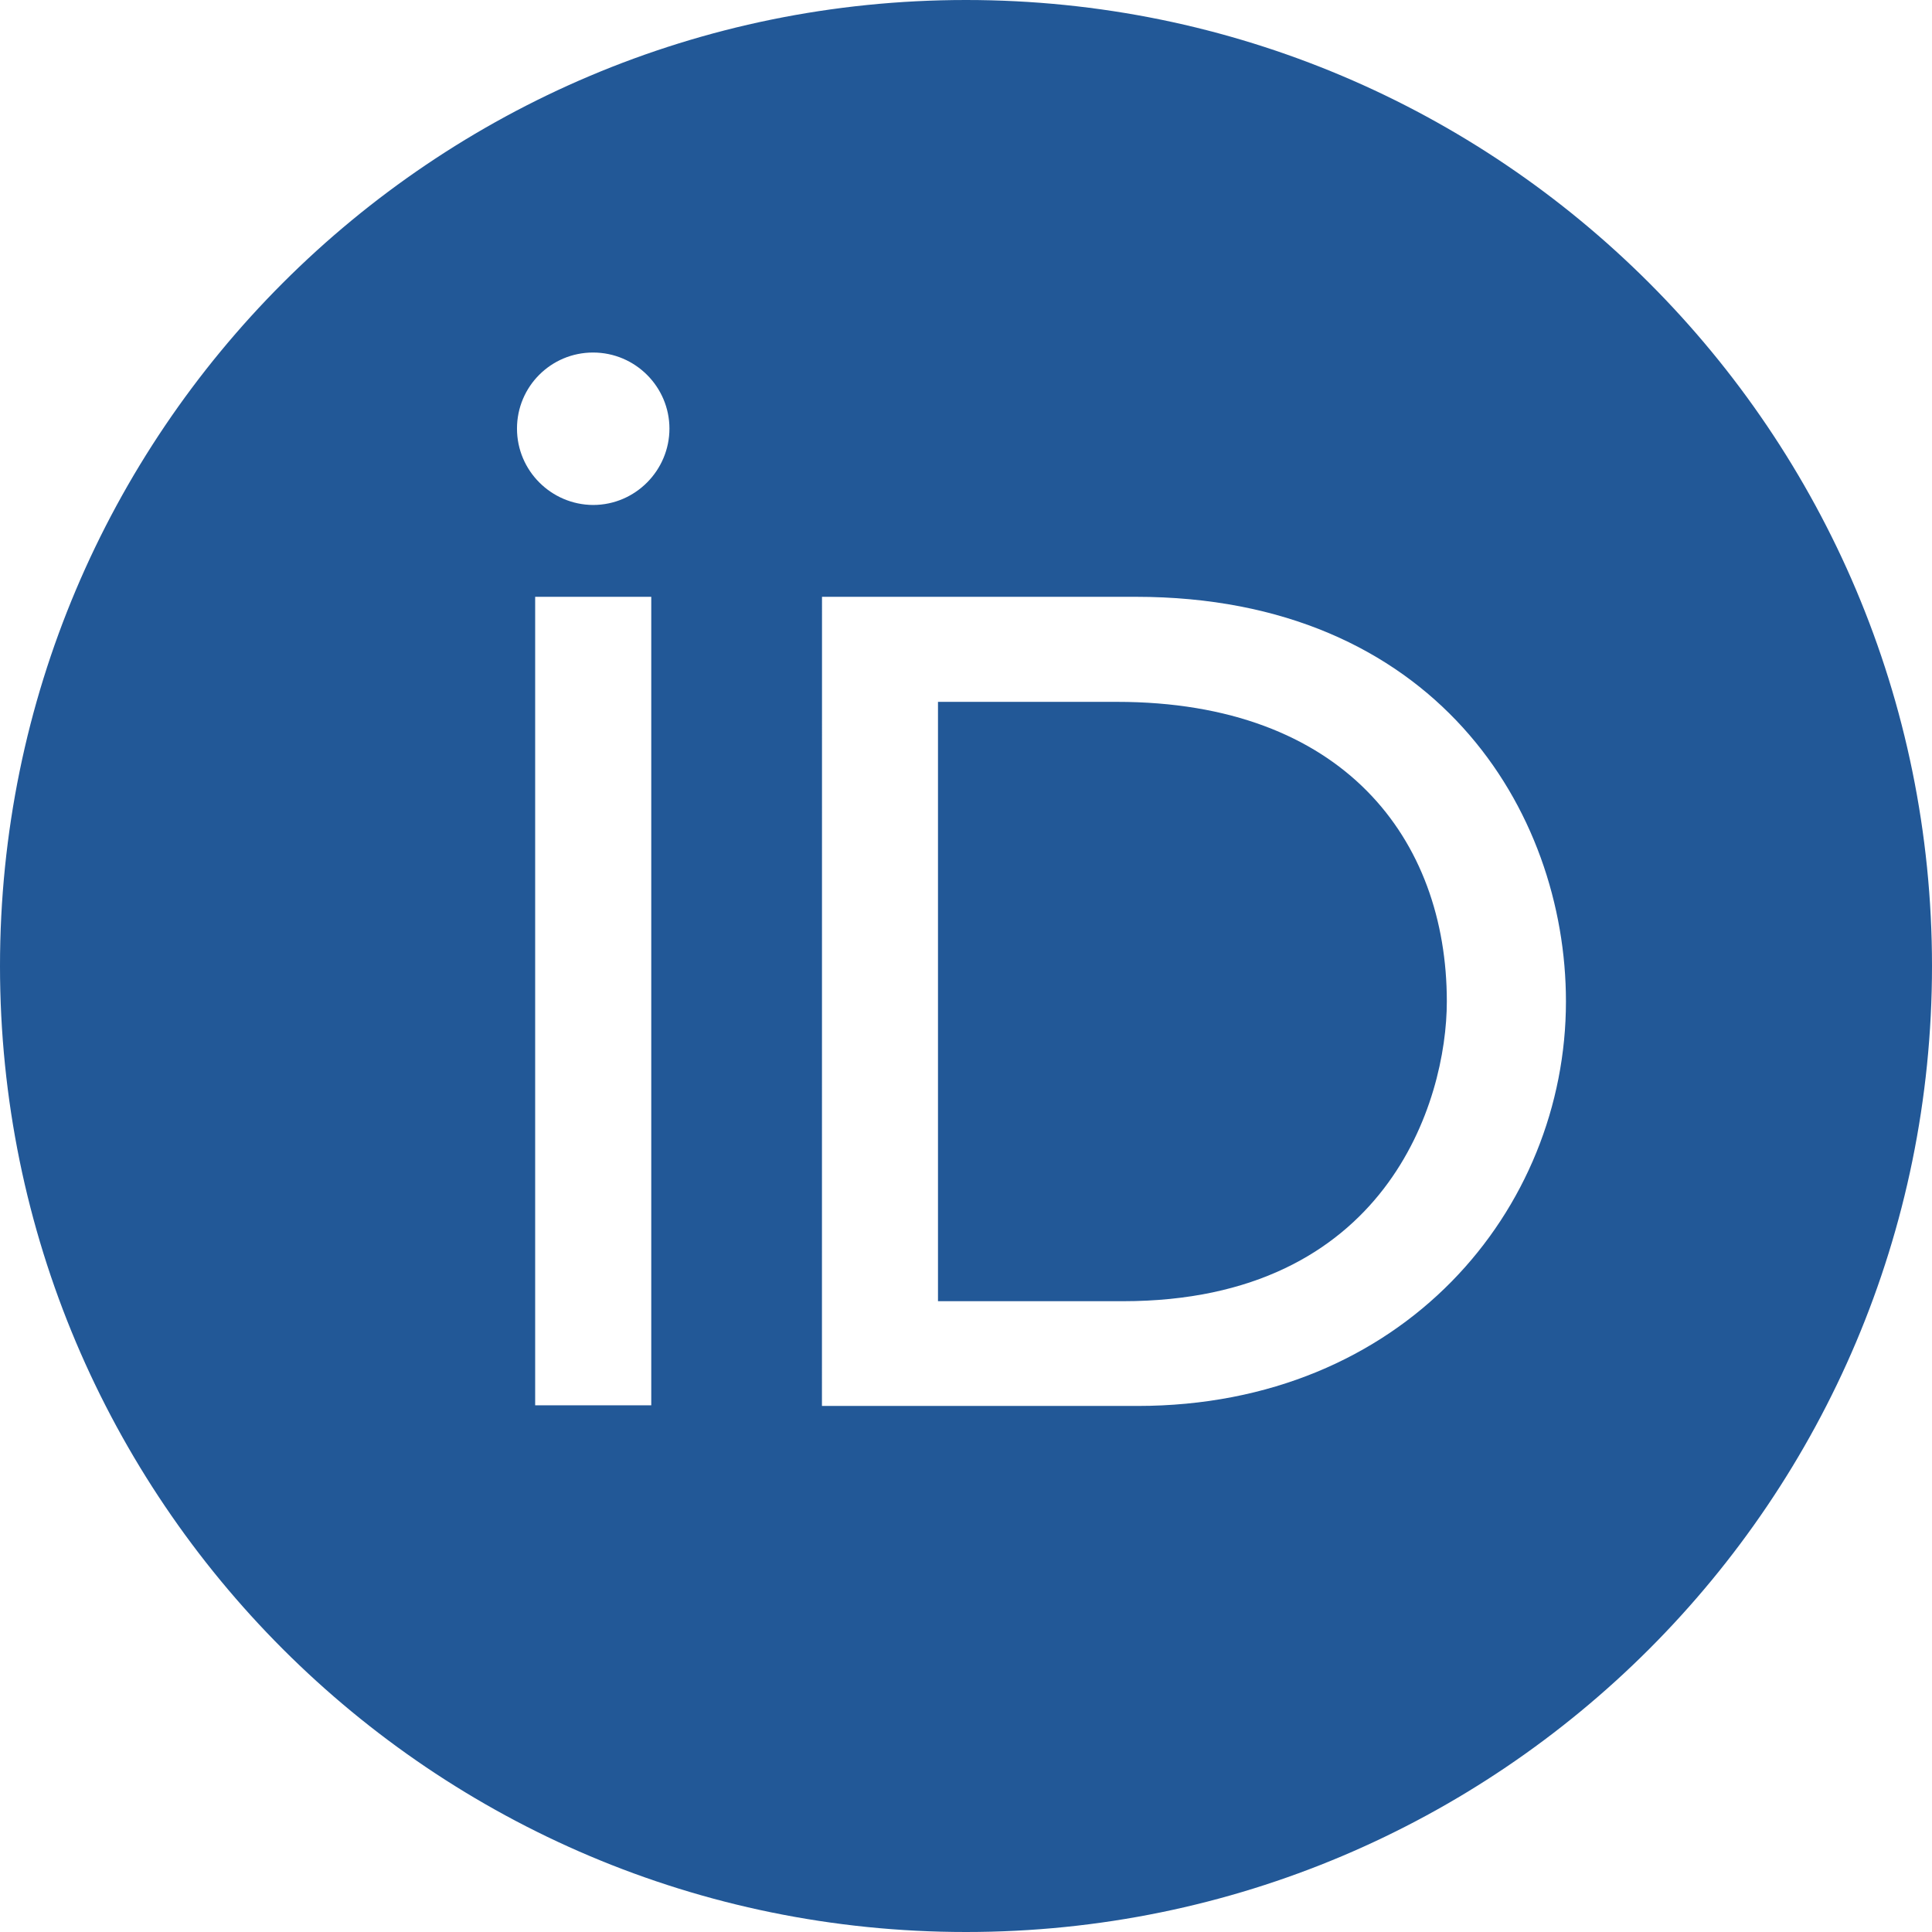 <?xml version="1.0" encoding="utf-8"?><!-- Uploaded to: SVG Repo, www.svgrepo.com, Generator: SVG Repo Mixer Tools -->
<svg fill="#225897" width="800px" height="800px" viewBox="0 0 32 32" xmlns="http://www.w3.org/2000/svg">
  <path d="M16 0c-8.839 0-16 7.161-16 16s7.161 16 16 16c8.839 0 16-7.161 16-16s-7.161-16-16-16zM9.823 5.839c0.704 0 1.265 0.573 1.265 1.26 0 0.688-0.561 1.265-1.265 1.265-0.692-0.004-1.26-0.567-1.26-1.265 0-0.697 0.563-1.26 1.26-1.26zM8.864 9.885h1.923v13.391h-1.923zM13.615 9.885h5.197c4.948 0 7.125 3.541 7.125 6.703 0 3.439-2.687 6.699-7.099 6.699h-5.224zM15.536 11.625v9.927h3.063c4.365 0 5.365-3.312 5.365-4.964 0-2.687-1.713-4.963-5.464-4.963z"/>
</svg>